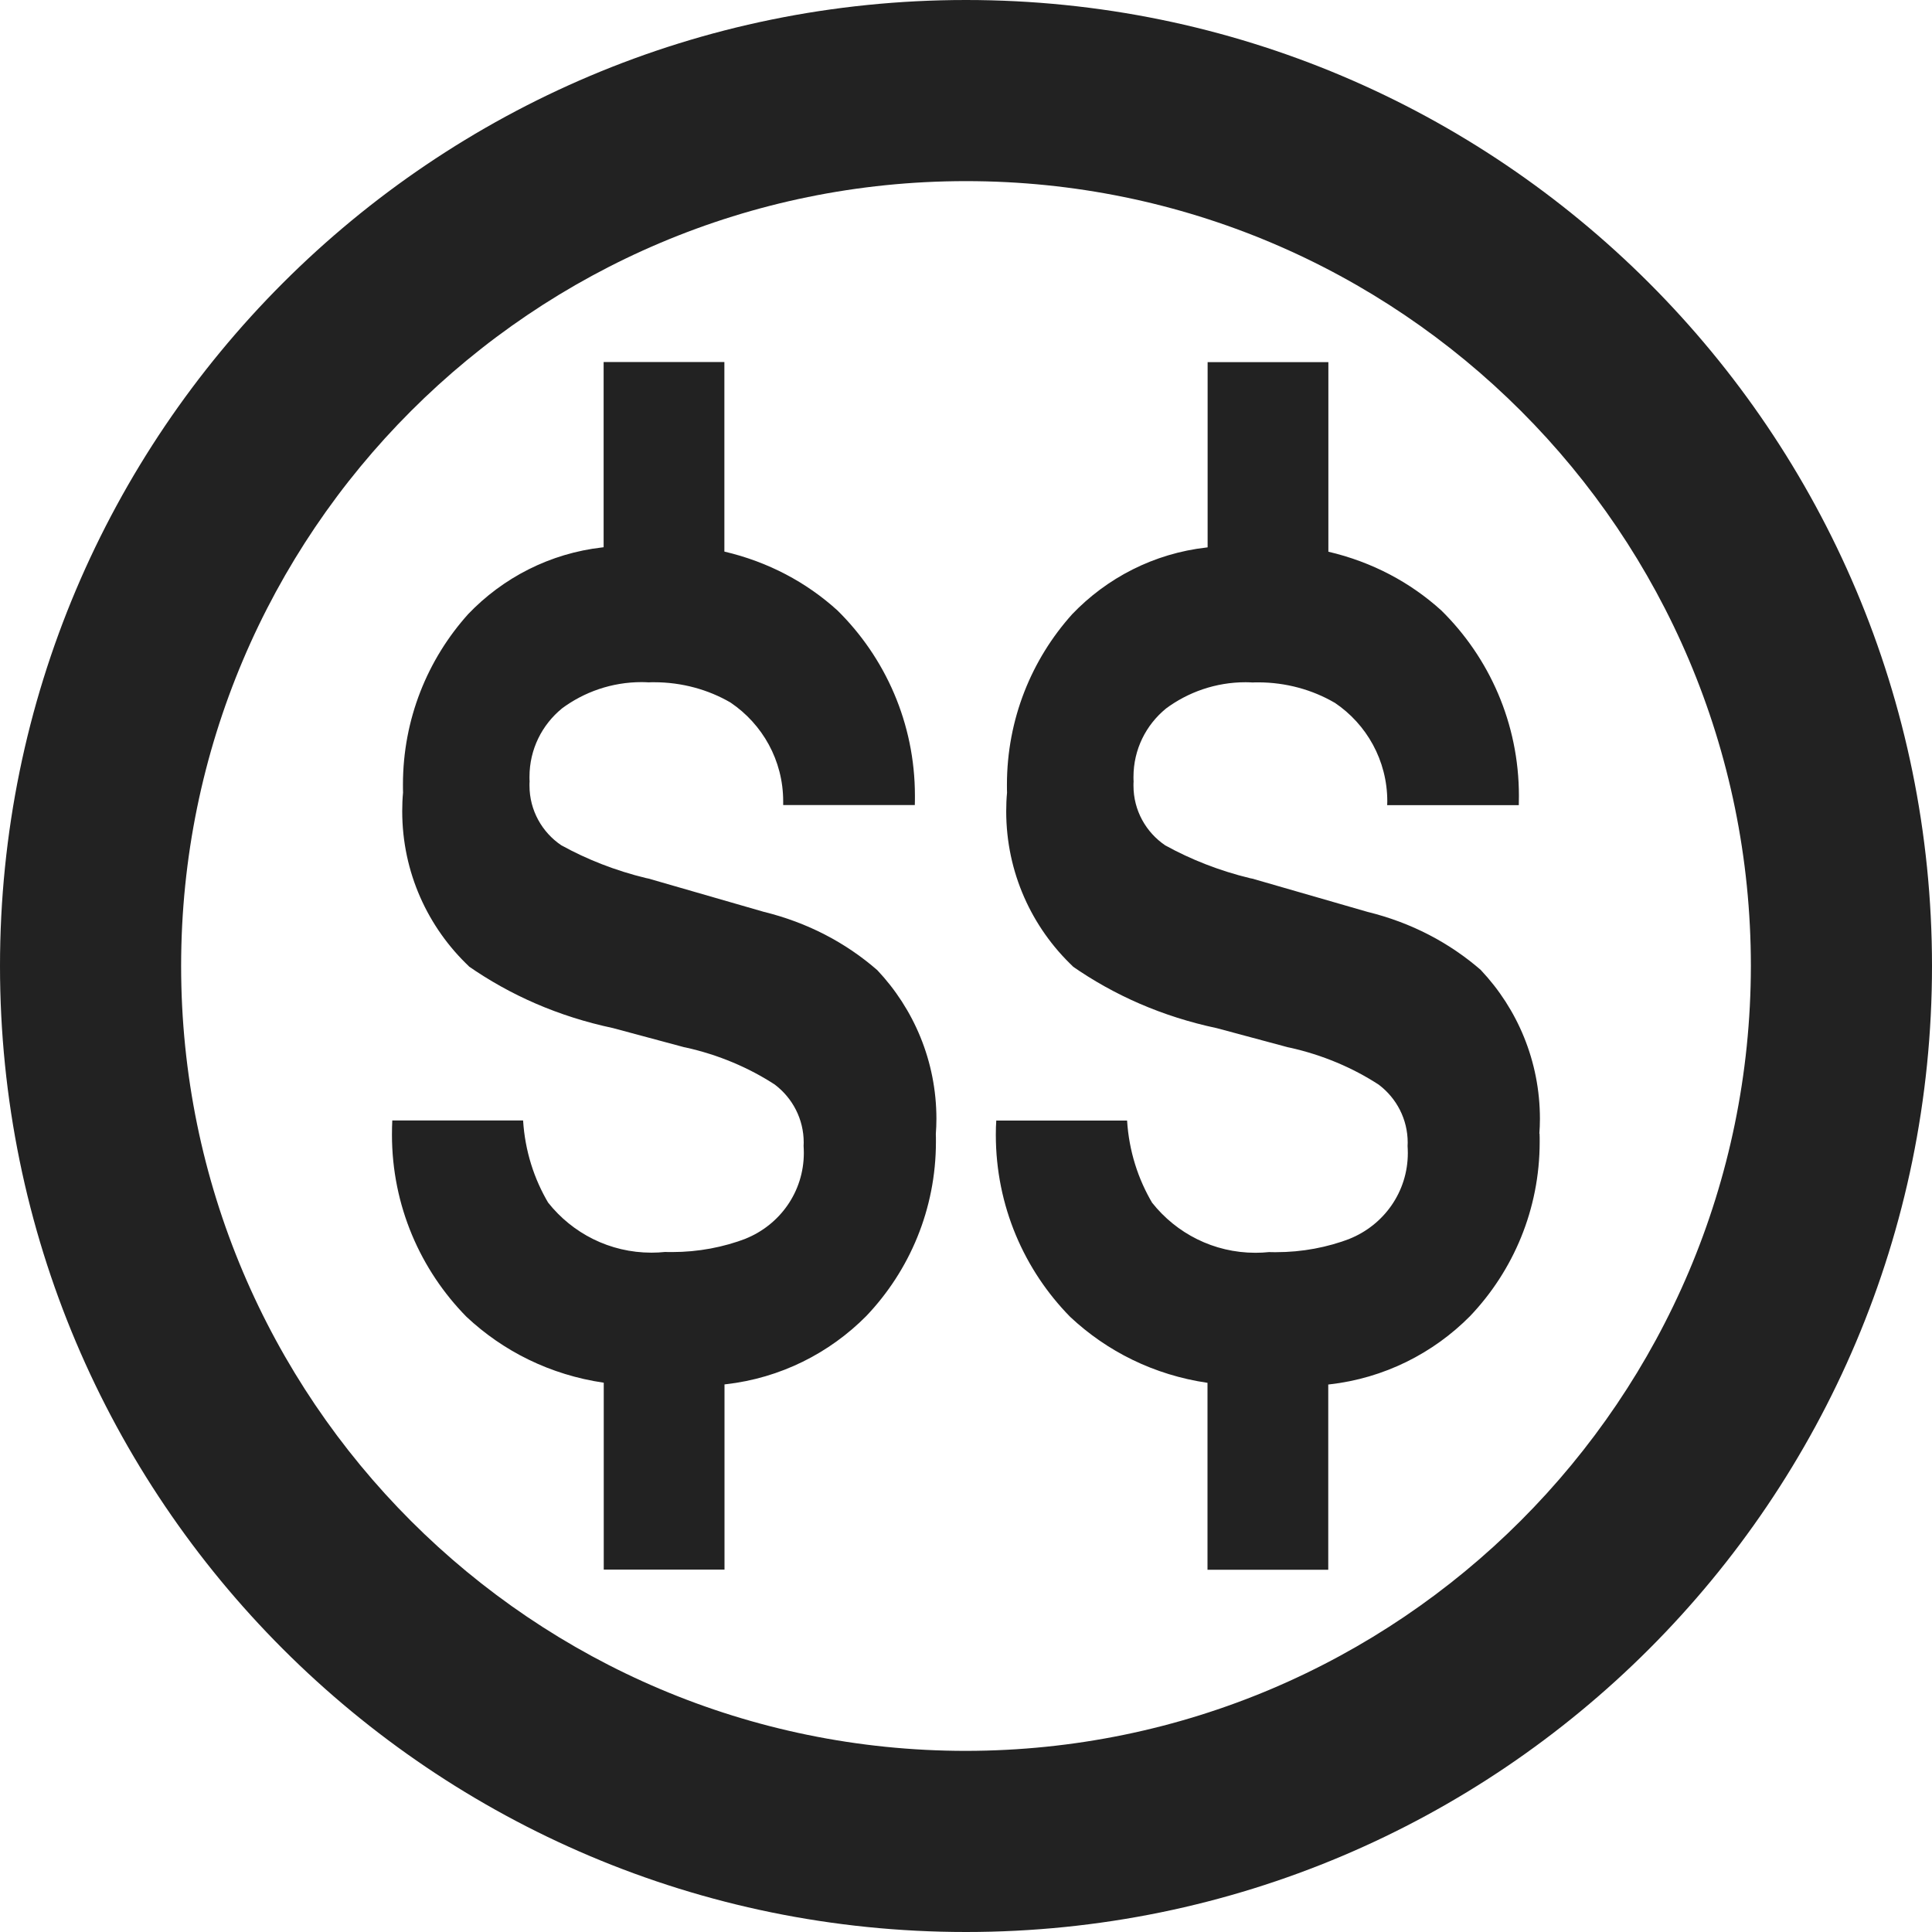 <svg width="16" height="16" viewBox="0 0 16 16" fill="rgb(34, 34, 34)" xmlns="http://www.w3.org/2000/svg"><title>ransomware-o</title><g clip-path="url(#clip0_3_1456)"><path d="M8 0C3.582 0 0 3.582 0 8C0 12.418 3.582 16 8 16C12.418 16 16 12.418 16 8C16 3.582 12.418 0 8 0ZM8 14.5C4.41 14.5 1.5 11.59 1.5 8C1.5 4.41 4.41 1.5 8 1.5C11.59 1.5 14.5 4.41 14.5 8C14.496 11.588 11.588 14.496 8 14.5ZM12.75 9.389C12.751 9.409 12.751 9.432 12.751 9.456C12.751 10.016 12.532 10.524 12.174 10.9L12.175 10.899C11.87 11.207 11.463 11.414 11.009 11.465L11 11.466V13H10V11.452C9.556 11.387 9.167 11.191 8.863 10.906L8.864 10.907C8.482 10.519 8.247 9.986 8.247 9.398C8.247 9.356 8.248 9.315 8.251 9.274V9.28H9.334C9.35 9.533 9.425 9.765 9.545 9.967L9.541 9.96C9.742 10.214 10.051 10.375 10.397 10.375C10.436 10.375 10.474 10.373 10.512 10.369H10.507C10.525 10.37 10.546 10.37 10.568 10.37C10.785 10.37 10.993 10.33 11.184 10.257L11.172 10.261C11.46 10.147 11.659 9.871 11.659 9.549C11.659 9.529 11.658 9.509 11.657 9.489V9.492C11.657 9.483 11.658 9.473 11.658 9.463C11.658 9.268 11.565 9.095 11.421 8.985L11.42 8.984C11.204 8.843 10.952 8.736 10.681 8.676L10.666 8.673L10.078 8.515C9.626 8.419 9.227 8.243 8.877 7.999L8.888 8.006C8.546 7.683 8.333 7.226 8.333 6.719C8.333 6.666 8.335 6.614 8.34 6.563V6.57C8.339 6.549 8.339 6.524 8.339 6.499C8.339 5.956 8.543 5.461 8.879 5.087L8.877 5.089C9.166 4.786 9.556 4.583 9.993 4.534L10.001 4.533V2.999H11.001V4.569C11.364 4.654 11.68 4.823 11.937 5.056L11.935 5.054C12.333 5.445 12.579 5.99 12.579 6.591C12.579 6.618 12.578 6.645 12.578 6.672V6.668H11.488C11.488 6.659 11.489 6.648 11.489 6.637C11.489 6.297 11.317 5.997 11.054 5.82L11.05 5.818C10.869 5.713 10.651 5.651 10.419 5.651C10.403 5.651 10.388 5.651 10.372 5.652H10.374C10.357 5.651 10.337 5.65 10.316 5.65C10.068 5.65 9.838 5.732 9.653 5.87L9.656 5.868C9.491 6.003 9.387 6.206 9.387 6.434C9.387 6.447 9.387 6.46 9.388 6.473V6.471C9.387 6.482 9.387 6.494 9.387 6.507C9.387 6.713 9.492 6.894 9.65 7.001L9.652 7.002C9.86 7.117 10.1 7.212 10.353 7.273L10.373 7.277L11.326 7.552C11.689 7.641 12.005 7.808 12.267 8.036L12.264 8.034C12.567 8.355 12.753 8.789 12.753 9.266C12.753 9.309 12.751 9.352 12.748 9.394V9.388L12.75 9.389ZM7.265 8.034C7.568 8.355 7.755 8.789 7.755 9.266C7.755 9.309 7.753 9.352 7.75 9.394V9.388C7.751 9.408 7.751 9.431 7.751 9.455C7.751 10.015 7.532 10.523 7.174 10.899L7.175 10.898C6.87 11.206 6.463 11.413 6.009 11.464L6 11.465V12.999H5V11.451C4.556 11.386 4.167 11.19 3.863 10.905L3.864 10.906C3.482 10.518 3.246 9.985 3.246 9.397C3.246 9.355 3.247 9.314 3.249 9.273V9.279H4.332C4.348 9.532 4.423 9.764 4.543 9.966L4.539 9.959C4.74 10.213 5.049 10.374 5.395 10.374C5.434 10.374 5.472 10.372 5.51 10.368H5.505C5.523 10.369 5.544 10.369 5.566 10.369C5.783 10.369 5.991 10.329 6.182 10.256L6.17 10.26C6.458 10.146 6.657 9.87 6.657 9.548C6.657 9.528 6.656 9.508 6.655 9.488V9.491C6.655 9.482 6.656 9.472 6.656 9.462C6.656 9.267 6.563 9.094 6.419 8.984L6.418 8.983C6.202 8.842 5.95 8.735 5.679 8.675L5.664 8.672L5.076 8.514C4.624 8.418 4.225 8.242 3.875 7.998L3.886 8.005C3.544 7.682 3.331 7.225 3.331 6.718C3.331 6.665 3.333 6.613 3.338 6.562V6.569C3.337 6.548 3.337 6.523 3.337 6.498C3.337 5.955 3.541 5.46 3.877 5.086L3.875 5.088C4.164 4.785 4.554 4.582 4.991 4.533L4.999 4.532V2.998H5.999V4.568C6.362 4.653 6.678 4.822 6.935 5.055L6.933 5.053C7.331 5.444 7.577 5.989 7.577 6.59C7.577 6.617 7.577 6.644 7.576 6.671V6.667H6.486C6.486 6.658 6.486 6.647 6.486 6.636C6.486 6.296 6.313 5.996 6.051 5.819L6.048 5.817C5.867 5.712 5.649 5.65 5.417 5.65C5.401 5.65 5.386 5.65 5.37 5.651H5.372C5.355 5.65 5.335 5.649 5.314 5.649C5.066 5.649 4.836 5.731 4.651 5.869L4.654 5.867C4.489 6.002 4.385 6.205 4.385 6.433C4.385 6.446 4.385 6.459 4.386 6.472V6.47C4.385 6.481 4.385 6.493 4.385 6.506C4.385 6.712 4.49 6.893 4.648 7L4.65 7.001C4.858 7.116 5.098 7.211 5.351 7.272L5.371 7.276L6.324 7.551C6.687 7.64 7.003 7.806 7.265 8.034Z" fill="rgb(34, 34, 34)" fill-opacity="1.00"/></g><defs><clipPath id="clip0_3_1456"><rect width="16" height="16" fill="rgb(34, 34, 34)"/></clipPath></defs></svg>